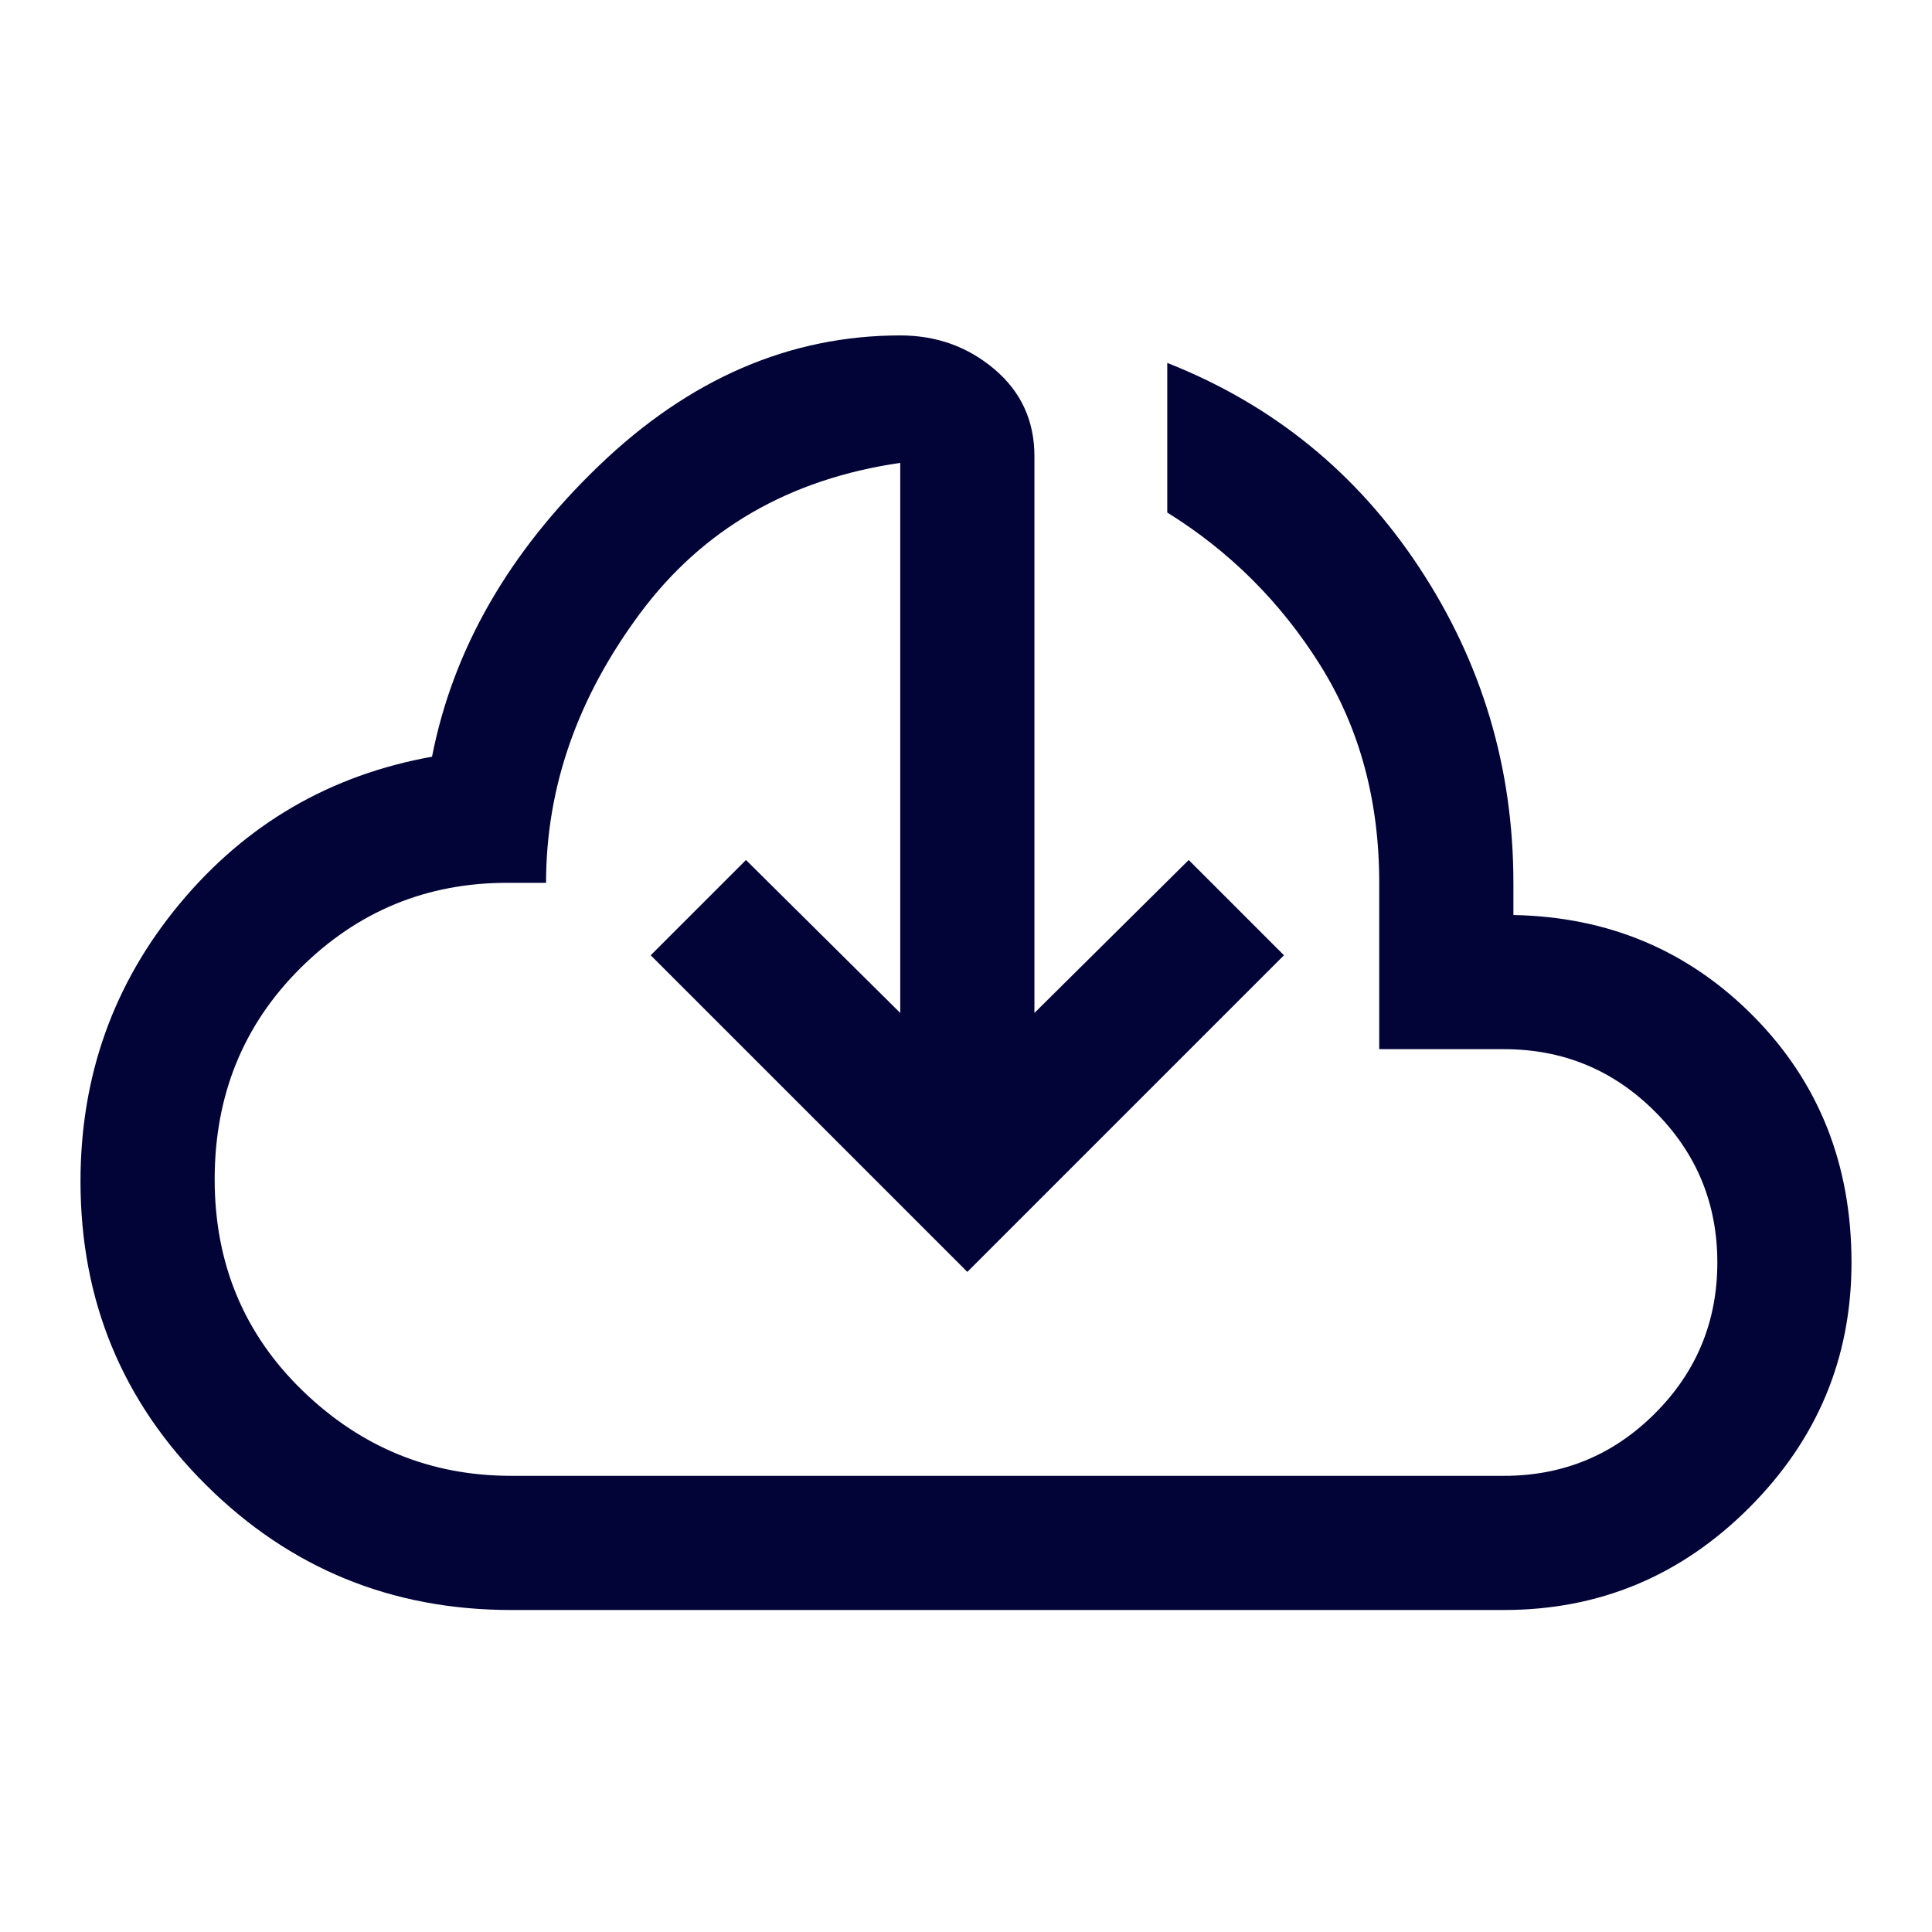 <svg xmlns="http://www.w3.org/2000/svg" height="40px" viewBox="0 -960 960 960" width="40px" fill="#020438"><path d="M254-160q-89 0-151.5-62T40-373q0-78.67 49.33-138 49.34-59.33 125.34-73 15.66-80 83-144.67 67.33-64.66 149.66-64.66 27 0 46.84 16.83Q514-759.67 514-733.33v276.66l76.67-76L638-485.33 480.67-328 323.33-485.33l47.34-47.34 76.66 76V-730Q364.67-718 318-655.17q-46.67 62.84-46.67 133.84H252q-60 0-102.67 42.33-42.66 42.33-42.66 105t43.66 105Q194-226.67 254-226.67h493.33q44 0 75-31t31-75q0-44-31-75t-75-31h-62v-82.66q0-61.34-29.33-108.17t-76-75.83v-74.34q78.67 31 125.33 101.84Q752-607 752-521.33v16q71 1.33 119.5 50.5Q920-405.67 920-332.67q0 71-50.83 121.84Q818.33-160 747.33-160H254Zm226-350.67Z"/></svg>
